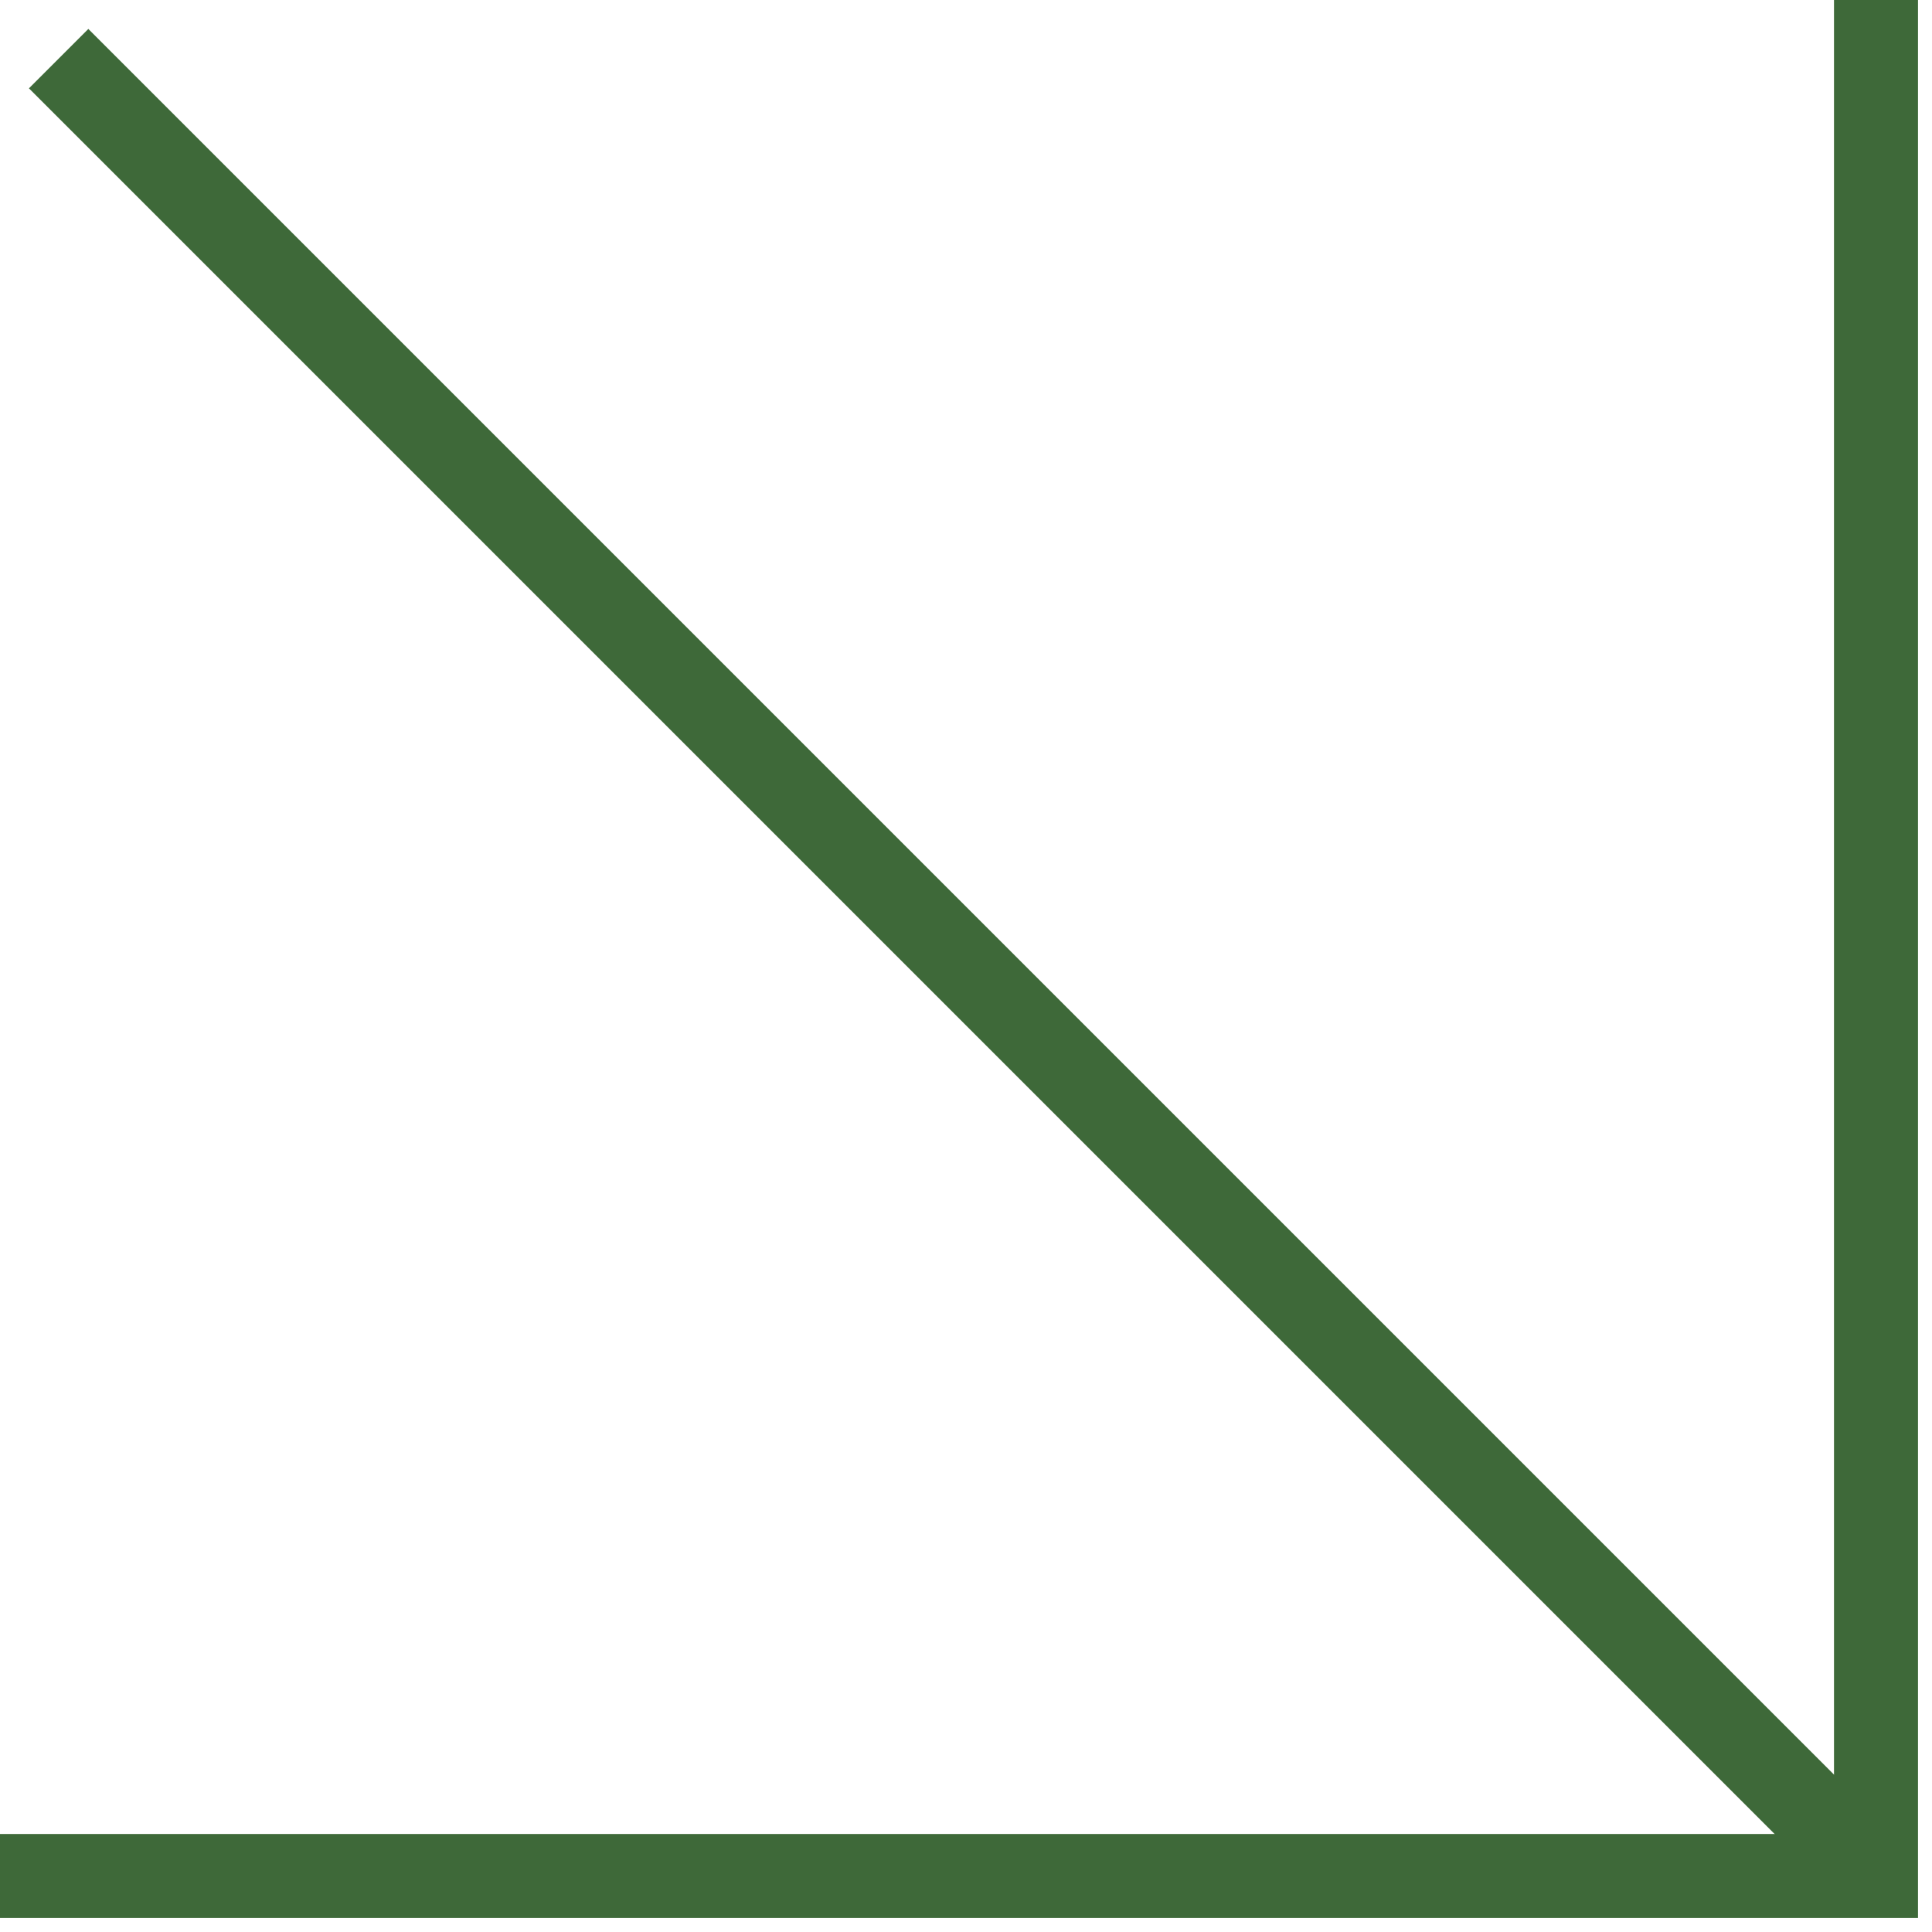 <svg width="69" height="69" viewBox="0 0 69 69" fill="none" xmlns="http://www.w3.org/2000/svg">
<path d="M67 0V67H0" stroke="#3E6939" stroke-width="3"/>
<path d="M66.302 66.302L2.094 2.094" stroke="#3E6939" stroke-width="3"/>
</svg>
